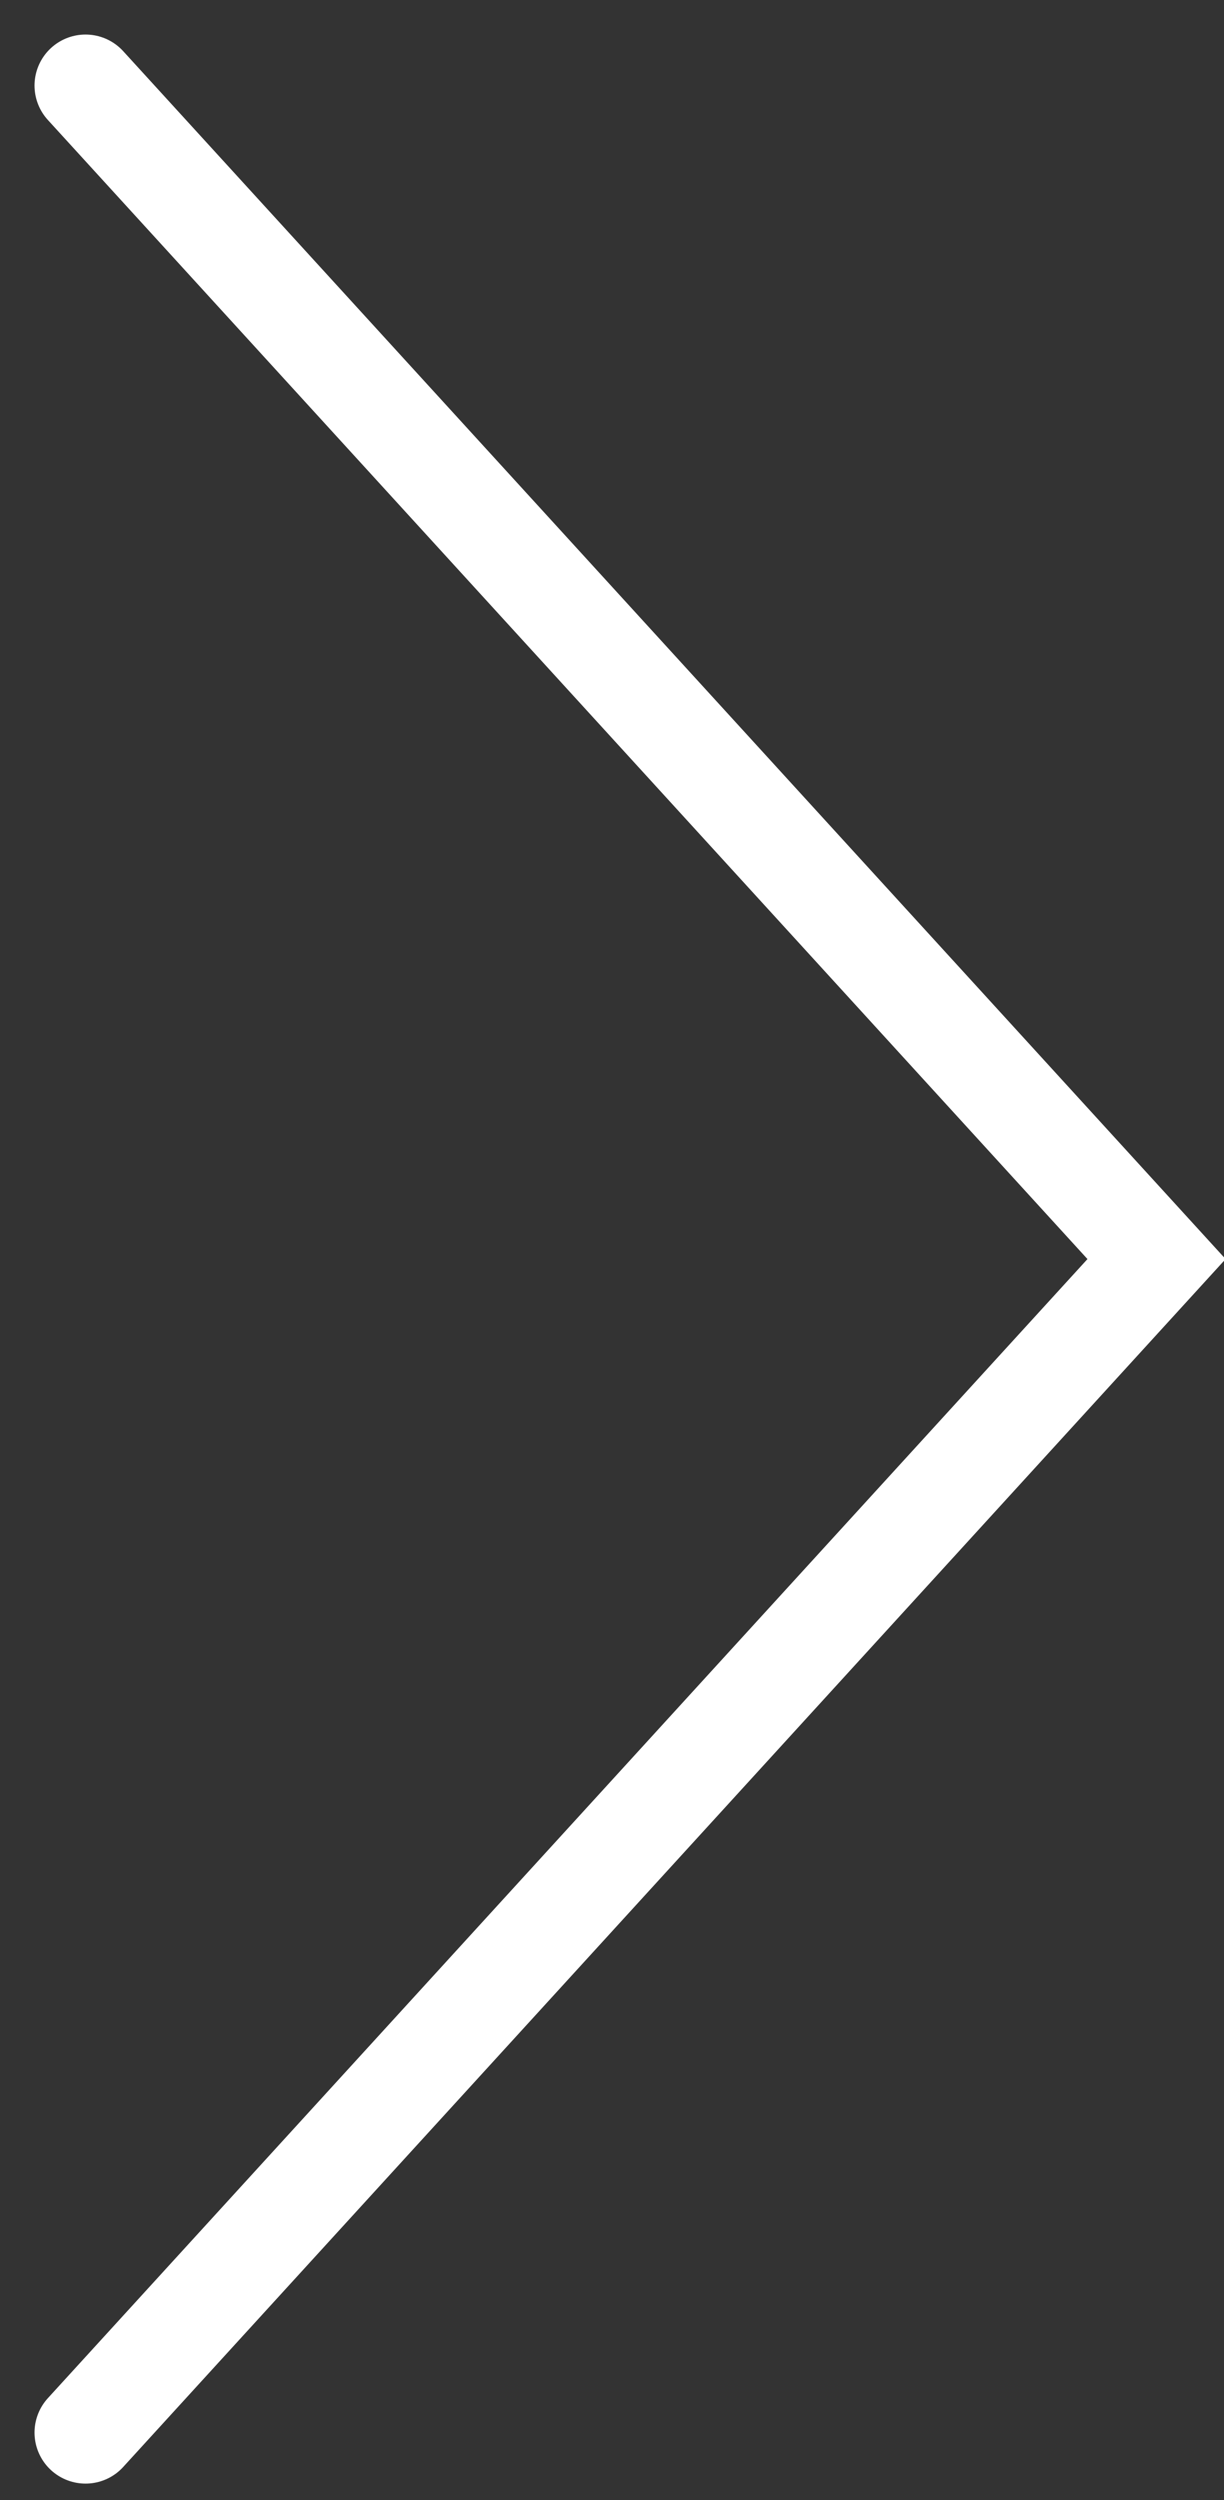 <?xml version="1.0" encoding="UTF-8" standalone="no"?>
<svg width="24px" height="49px" viewBox="0 0 24 49" version="1.1" xmlns="http://www.w3.org/2000/svg" xmlns:xlink="http://www.w3.org/1999/xlink">
    <rect x="0" y="0" width="24" height="49" fill="#333333" stroke="none"/>
    <!-- Generator: Sketch 39.1 (31720) - http://www.bohemiancoding.com/sketch -->
    <title>icon-chevron-white</title>
    <desc>Created with Sketch.</desc>
    <defs></defs>
    <g id="Symbols" stroke="none" stroke-width="1" fill="none" fill-rule="evenodd" stroke-linecap="round">
        <g id="icon-chevron-white-copy" transform="translate(-13, 0)" stroke-width="2" stroke="#FFFFFF">
            <polyline id="icon-chevron-white" transform="translate(24, 23.677) rotate(-90) translate(-24, -23.677) " points="46 14.354 23 35.354 0 14.354"></polyline>
        </g>
    </g>
</svg>